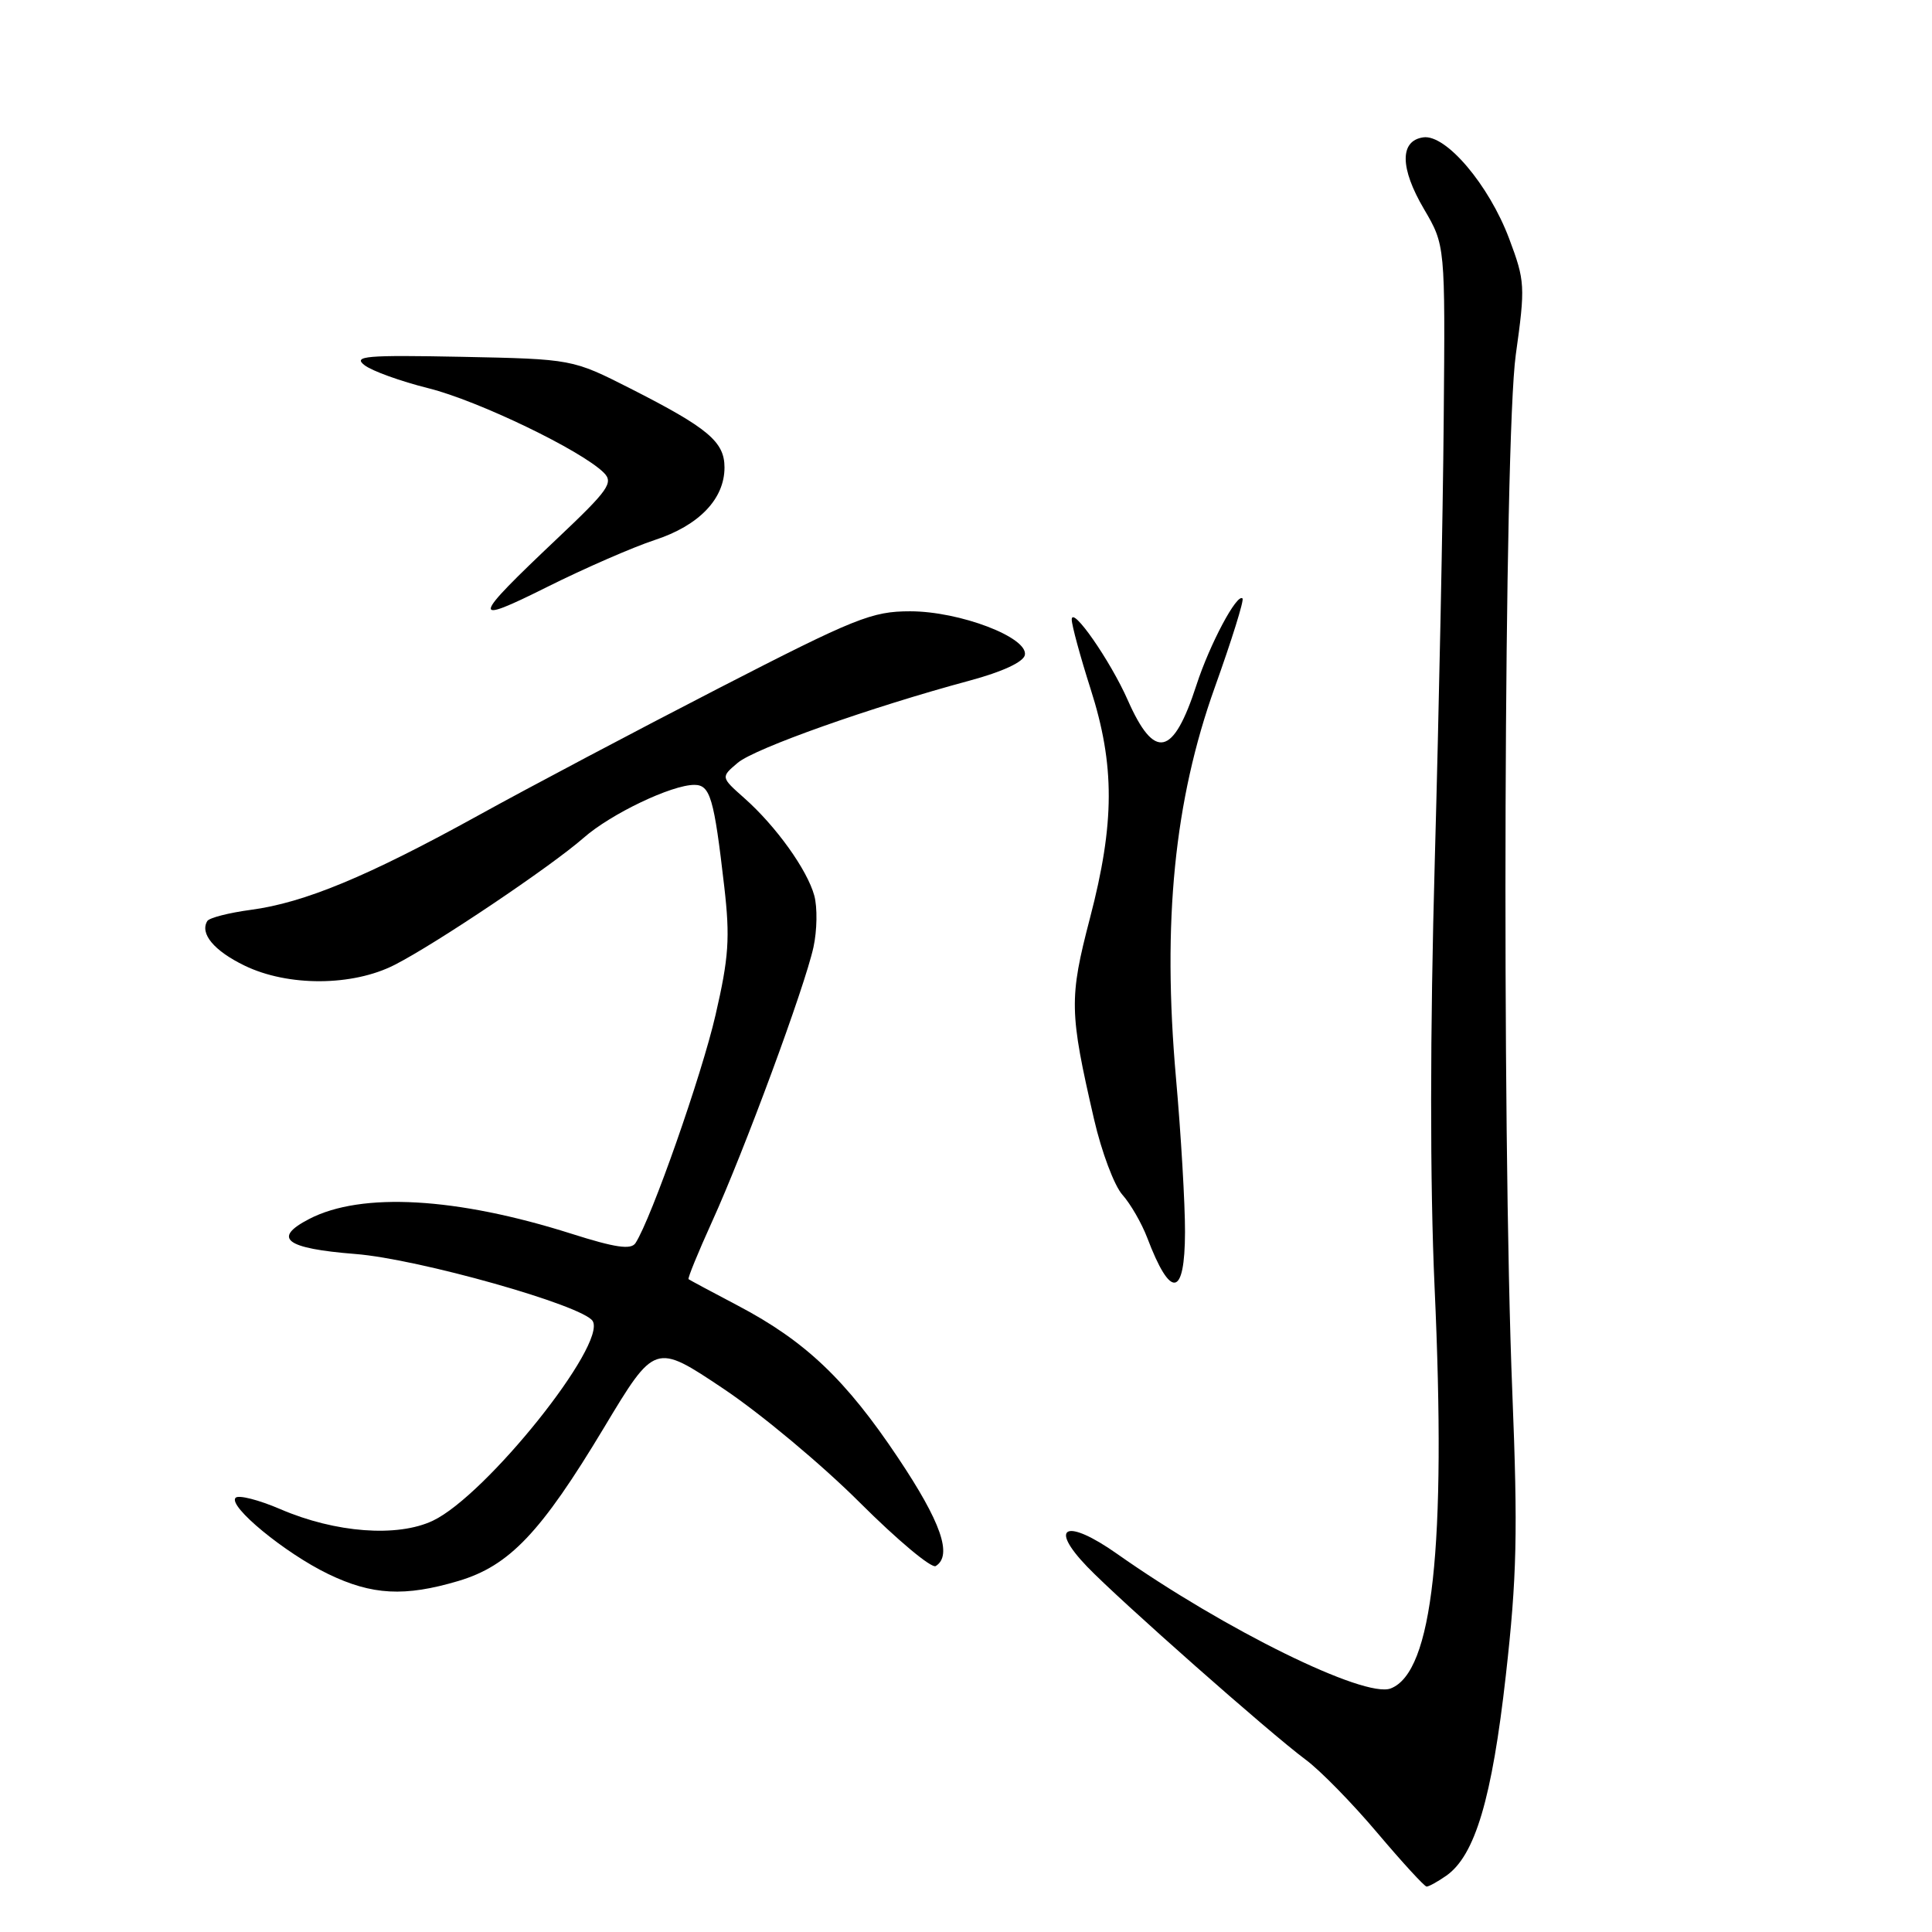 <?xml version="1.0" encoding="UTF-8" standalone="no"?>
<!DOCTYPE svg PUBLIC "-//W3C//DTD SVG 1.1//EN" "http://www.w3.org/Graphics/SVG/1.1/DTD/svg11.dtd" >
<svg xmlns="http://www.w3.org/2000/svg" xmlns:xlink="http://www.w3.org/1999/xlink" version="1.1" viewBox="0 0 256 256">
 <g >
 <path fill="currentColor"
d=" M 191.64 248.54 C 195.45 245.87 197.70 238.31 199.53 222.00 C 201.00 208.95 201.13 203.02 200.39 184.50 C 198.97 149.42 199.28 58.28 200.85 47.00 C 202.12 37.91 202.08 37.24 199.97 31.62 C 197.29 24.49 191.59 17.77 188.59 18.20 C 185.45 18.65 185.49 22.27 188.69 27.71 C 191.50 32.50 191.50 32.50 191.30 55.50 C 191.20 68.15 190.66 94.43 190.12 113.90 C 189.48 136.87 189.47 156.77 190.09 170.57 C 191.66 205.03 189.84 221.59 184.27 223.73 C 180.81 225.05 162.27 215.93 148.03 205.90 C 141.29 201.15 138.86 202.18 144.05 207.59 C 148.31 212.02 168.23 229.62 173.00 233.16 C 174.93 234.58 179.20 238.95 182.50 242.86 C 185.80 246.76 188.74 249.97 189.03 249.98 C 189.32 249.99 190.49 249.34 191.64 248.54 Z  M 60.73 209.49 C 67.49 207.48 71.66 203.10 80.01 189.21 C 86.78 177.94 86.78 177.94 95.84 184.00 C 100.82 187.33 108.96 194.13 113.93 199.10 C 118.91 204.07 123.43 207.85 123.99 207.51 C 126.24 206.11 124.70 201.68 118.98 193.14 C 112.07 182.80 106.70 177.70 97.79 173.01 C 94.33 171.19 91.38 169.61 91.24 169.50 C 91.09 169.40 92.49 165.98 94.34 161.90 C 98.59 152.57 106.64 130.78 107.79 125.50 C 108.27 123.30 108.32 120.23 107.90 118.68 C 106.97 115.26 102.82 109.46 98.61 105.74 C 95.50 102.98 95.50 102.98 97.76 101.07 C 100.04 99.15 115.39 93.71 128.50 90.18 C 132.84 89.01 135.61 87.72 135.80 86.79 C 136.25 84.46 127.17 81.00 120.60 81.00 C 115.54 81.00 113.34 81.88 95.28 91.17 C 84.40 96.77 70.01 104.38 63.30 108.09 C 48.71 116.14 40.32 119.62 33.23 120.56 C 30.33 120.95 27.74 121.61 27.47 122.04 C 26.45 123.70 28.36 125.99 32.41 127.95 C 38.16 130.74 46.71 130.70 52.29 127.85 C 57.75 125.07 73.00 114.82 77.33 111.02 C 80.93 107.85 88.99 104.00 92.00 104.00 C 94.11 104.00 94.61 105.71 95.97 117.50 C 96.75 124.27 96.57 126.88 94.81 134.50 C 92.98 142.47 86.32 161.44 84.21 164.71 C 83.62 165.63 81.55 165.33 75.70 163.47 C 60.51 158.65 47.90 157.93 40.99 161.51 C 36.03 164.07 37.81 165.43 47.08 166.16 C 55.44 166.81 77.24 172.97 78.53 175.04 C 80.44 178.13 64.42 198.15 57.36 201.50 C 52.66 203.73 44.45 203.11 37.17 199.98 C 34.29 198.74 31.62 198.06 31.22 198.46 C 30.15 199.54 37.76 205.80 43.50 208.57 C 49.30 211.37 53.62 211.60 60.73 209.49 Z  M 157.02 163.25 C 157.03 159.54 156.49 150.33 155.82 142.80 C 154.00 122.14 155.60 106.07 160.97 91.07 C 163.21 84.82 164.86 79.53 164.64 79.30 C 163.91 78.57 160.29 85.37 158.54 90.76 C 155.46 100.26 152.98 100.80 149.43 92.76 C 147.13 87.55 142.00 80.17 142.01 82.10 C 142.02 82.87 143.14 87.00 144.51 91.29 C 147.74 101.38 147.72 109.04 144.43 121.64 C 141.65 132.30 141.69 134.10 144.97 148.32 C 145.96 152.62 147.65 157.12 148.73 158.32 C 149.80 159.52 151.27 162.07 152.01 164.00 C 155.12 172.20 157.00 171.92 157.02 163.25 Z  M 86.74 71.56 C 92.62 69.64 96.00 66.12 96.00 61.94 C 96.00 58.53 93.82 56.71 83.53 51.48 C 75.84 47.58 75.84 47.58 61.17 47.28 C 48.48 47.03 46.74 47.18 48.29 48.38 C 49.27 49.15 53.10 50.53 56.79 51.45 C 63.35 53.09 77.02 59.67 80.00 62.63 C 81.33 63.95 80.64 64.93 73.89 71.31 C 62.40 82.18 62.24 82.90 72.53 77.76 C 77.46 75.30 83.86 72.51 86.74 71.56 Z "/>
</g>
</svg>